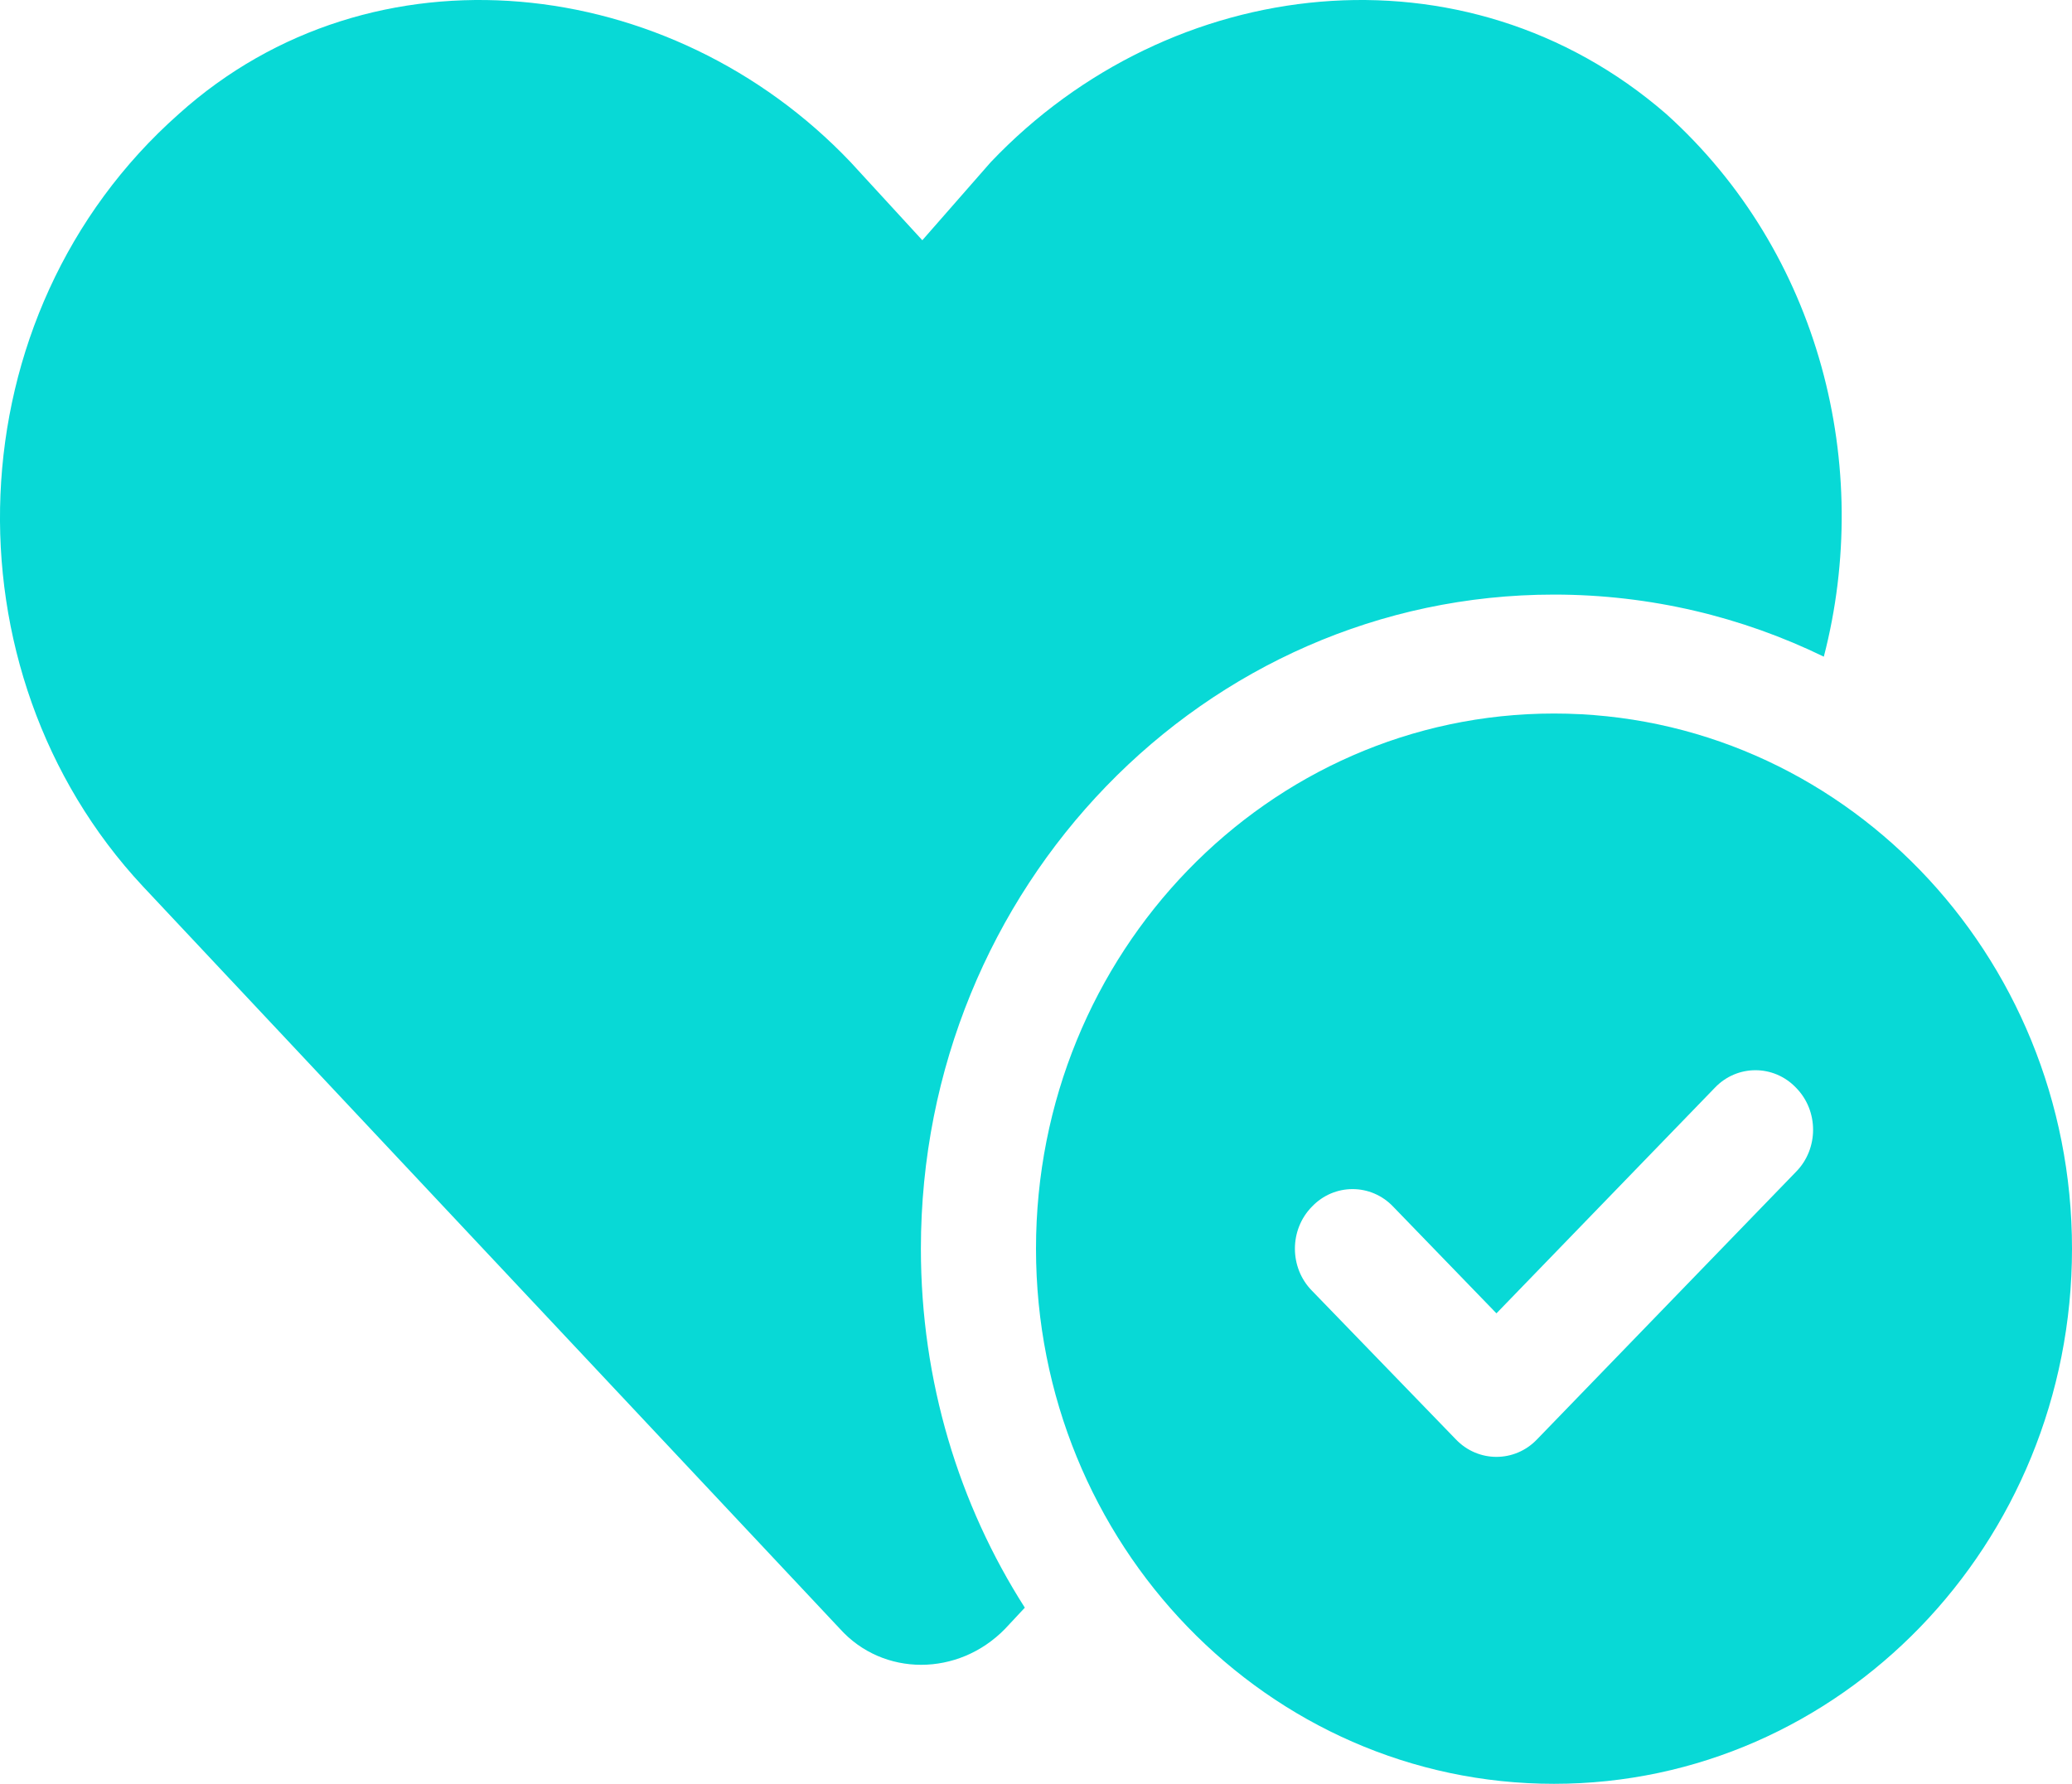 <svg width="36" height="31" viewBox="0 0 36 31" fill="none" xmlns="http://www.w3.org/2000/svg">
<path d="M16 21.7C16 24.006 16.663 26.15 17.806 27.939L17.462 28.307C16.65 29.14 15.344 29.14 14.594 28.307L2.482 15.403C-1.014 11.657 -0.827 5.464 3.106 1.981C6.475 -1.051 11.656 -0.47 14.781 2.82L16.025 4.175L17.212 2.82C20.337 -0.47 25.456 -1.051 28.95 1.981C31.631 4.398 32.544 8.112 31.688 11.412C30.269 10.721 28.675 10.333 27 10.333C20.925 10.333 16 15.422 16 21.7ZM36 21.7C36 26.834 31.969 31 27 31C22.031 31 18 26.834 18 21.7C18 16.566 22.031 12.4 27 12.4C31.969 12.4 36 16.566 36 21.7ZM29.794 18.904L26 22.824L24.206 20.97C23.819 20.563 23.181 20.563 22.794 20.97C22.4 21.371 22.4 22.029 22.794 22.43L25.294 25.013C25.681 25.42 26.319 25.42 26.706 25.013L31.206 20.363C31.6 19.963 31.6 19.304 31.206 18.904C30.819 18.497 30.181 18.497 29.794 18.904Z" fill="#08D9D6"/>
</svg>
